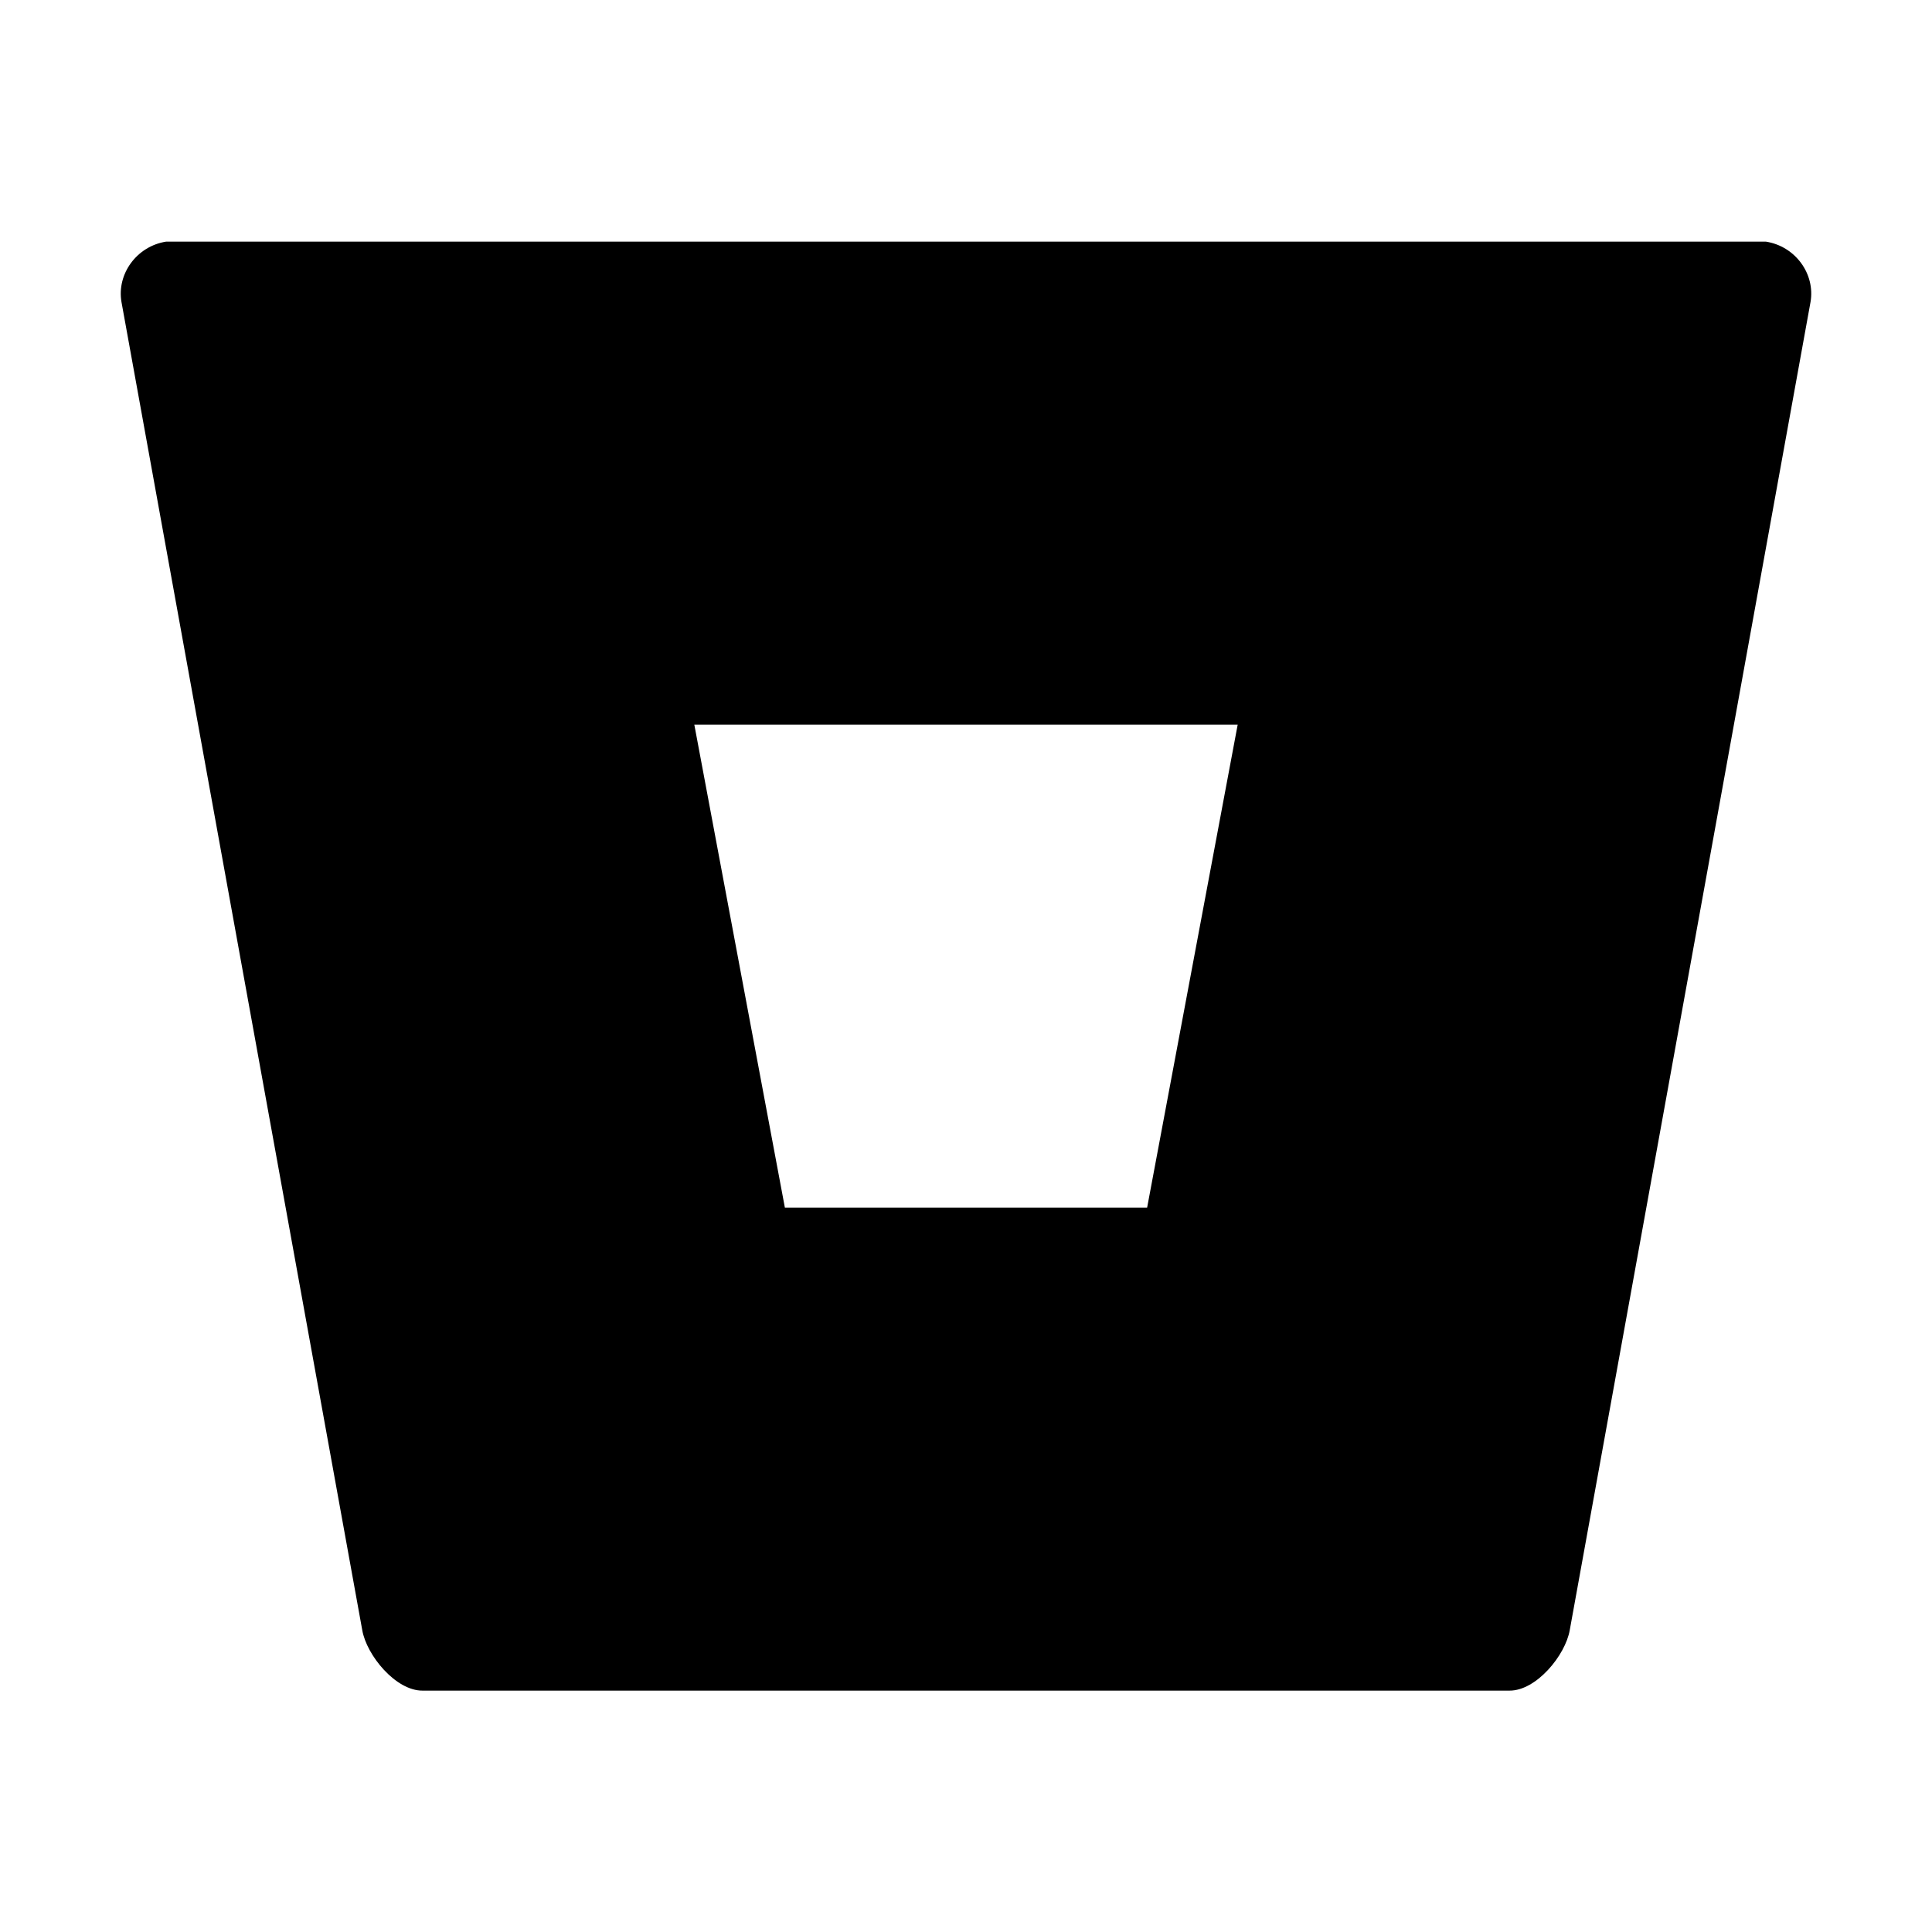 <svg xmlns='http://www.w3.org/2000/svg' width='16' height='16' viewBox='0 0 16 16'><path d='m1.376 2.001c-.244.038-.41.268-.37.5l1.994 10.999c.036.208.277.503.5.501h9c.223.002.464-.293.5-.501l1.994-10.999c.04-.233-.126-.462-.37-.5zm8.124 8h-3l-.75-4h4.5z'/></svg>

